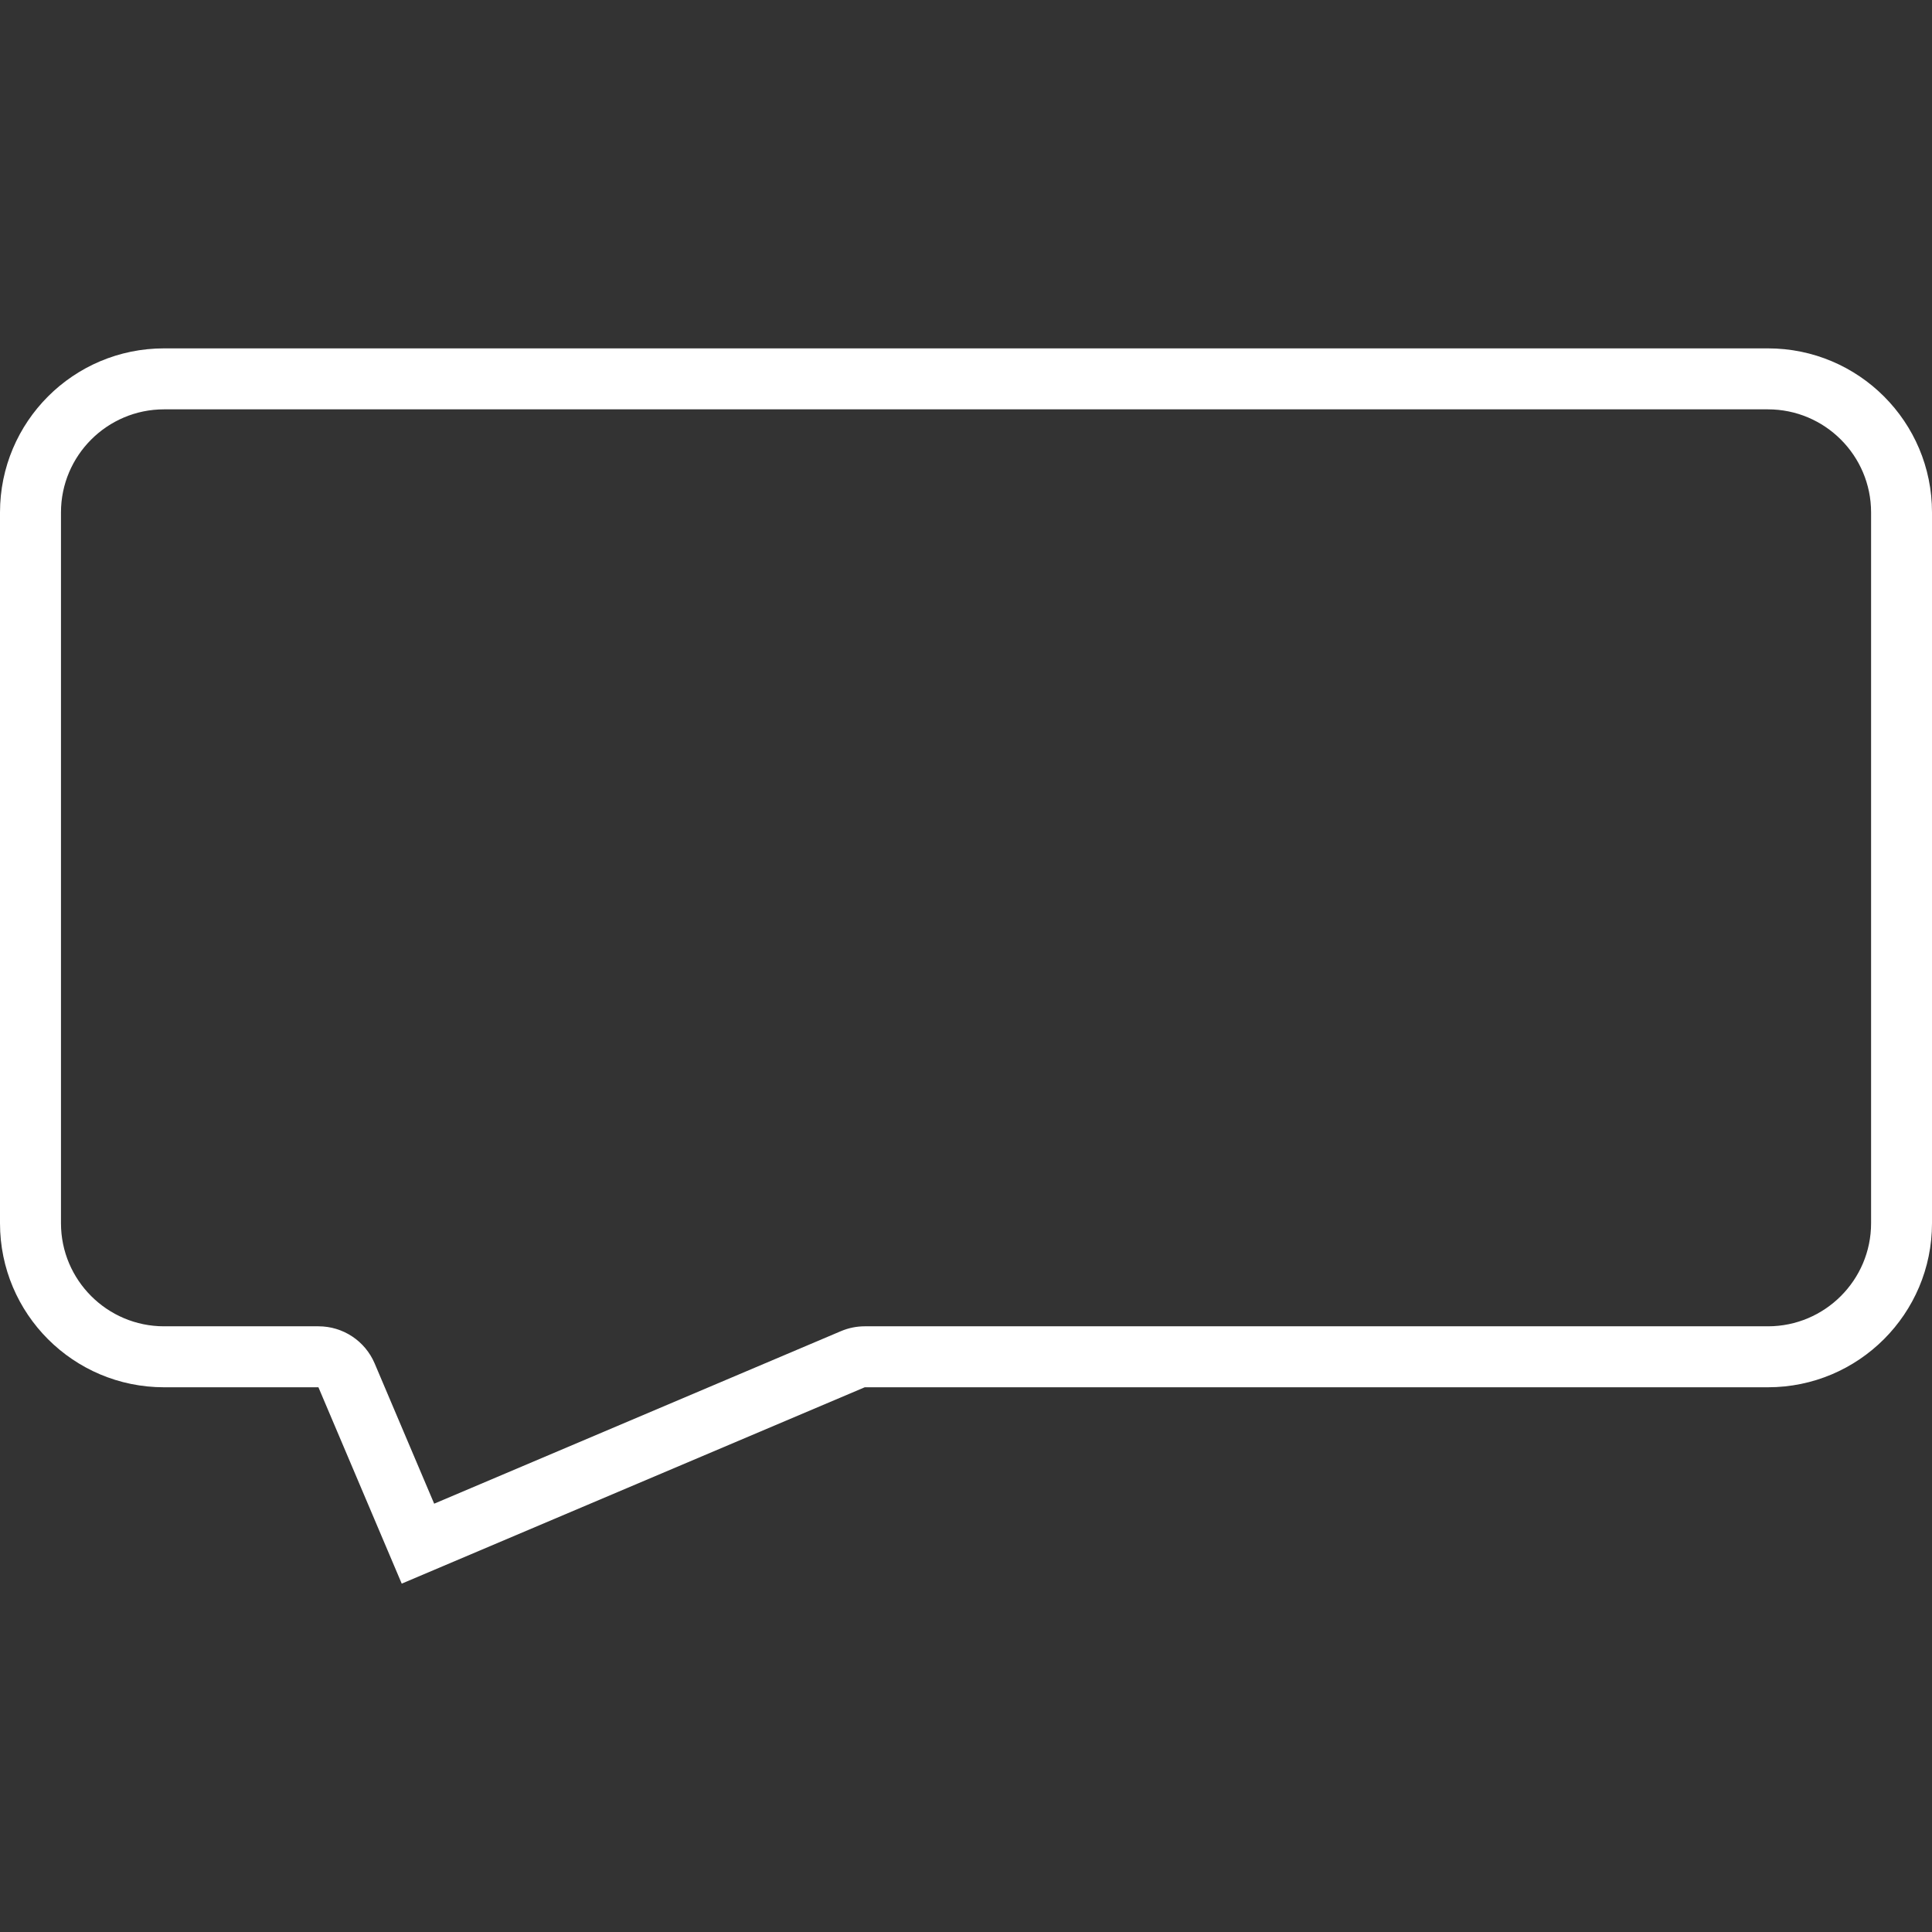 <?xml version="1.0"?>
<svg xmlns="http://www.w3.org/2000/svg" xmlns:xlink="http://www.w3.org/1999/xlink" version="1.1" id="Capa_1" x="0px" y="0px" width="512px" height="512px" viewBox="0 0 611.979 611.979" style="enable-background:new 0 0 611.979 611.979;" xml:space="preserve" class=""><rect x="0" y="0" width="611.979" height="611.979" fill="#333333" stroke="none"/><g><g>
	<path d="M560.021,129.666c18.021,0,32.662,14.641,32.662,32.644v225.163c0,18.002-14.66,32.645-32.662,32.645H273.936   c-2.588,0-5.157,0.521-7.533,1.525l-128.875,54.664l-18.852-44.426c-3.033-7.127-10.025-11.762-17.79-11.762H51.959   c-18.002,0-32.644-14.643-32.644-32.645V162.309c0-18.002,14.641-32.644,32.644-32.644L560.021,129.666 M560.021,110.35H51.959   C23.256,110.35,0,133.625,0,162.309v225.164c0,28.703,23.256,51.959,51.959,51.959h48.907l26.385,62.197l146.664-62.197H560   c28.703,0,51.979-23.275,51.979-51.959V162.309C612,133.625,588.724,110.35,560.021,110.35L560.021,110.35z" data-original="#000000" class="active-path" data-old_color="#ffffff" fill="#ffffff"/>
</g></g> </svg>
